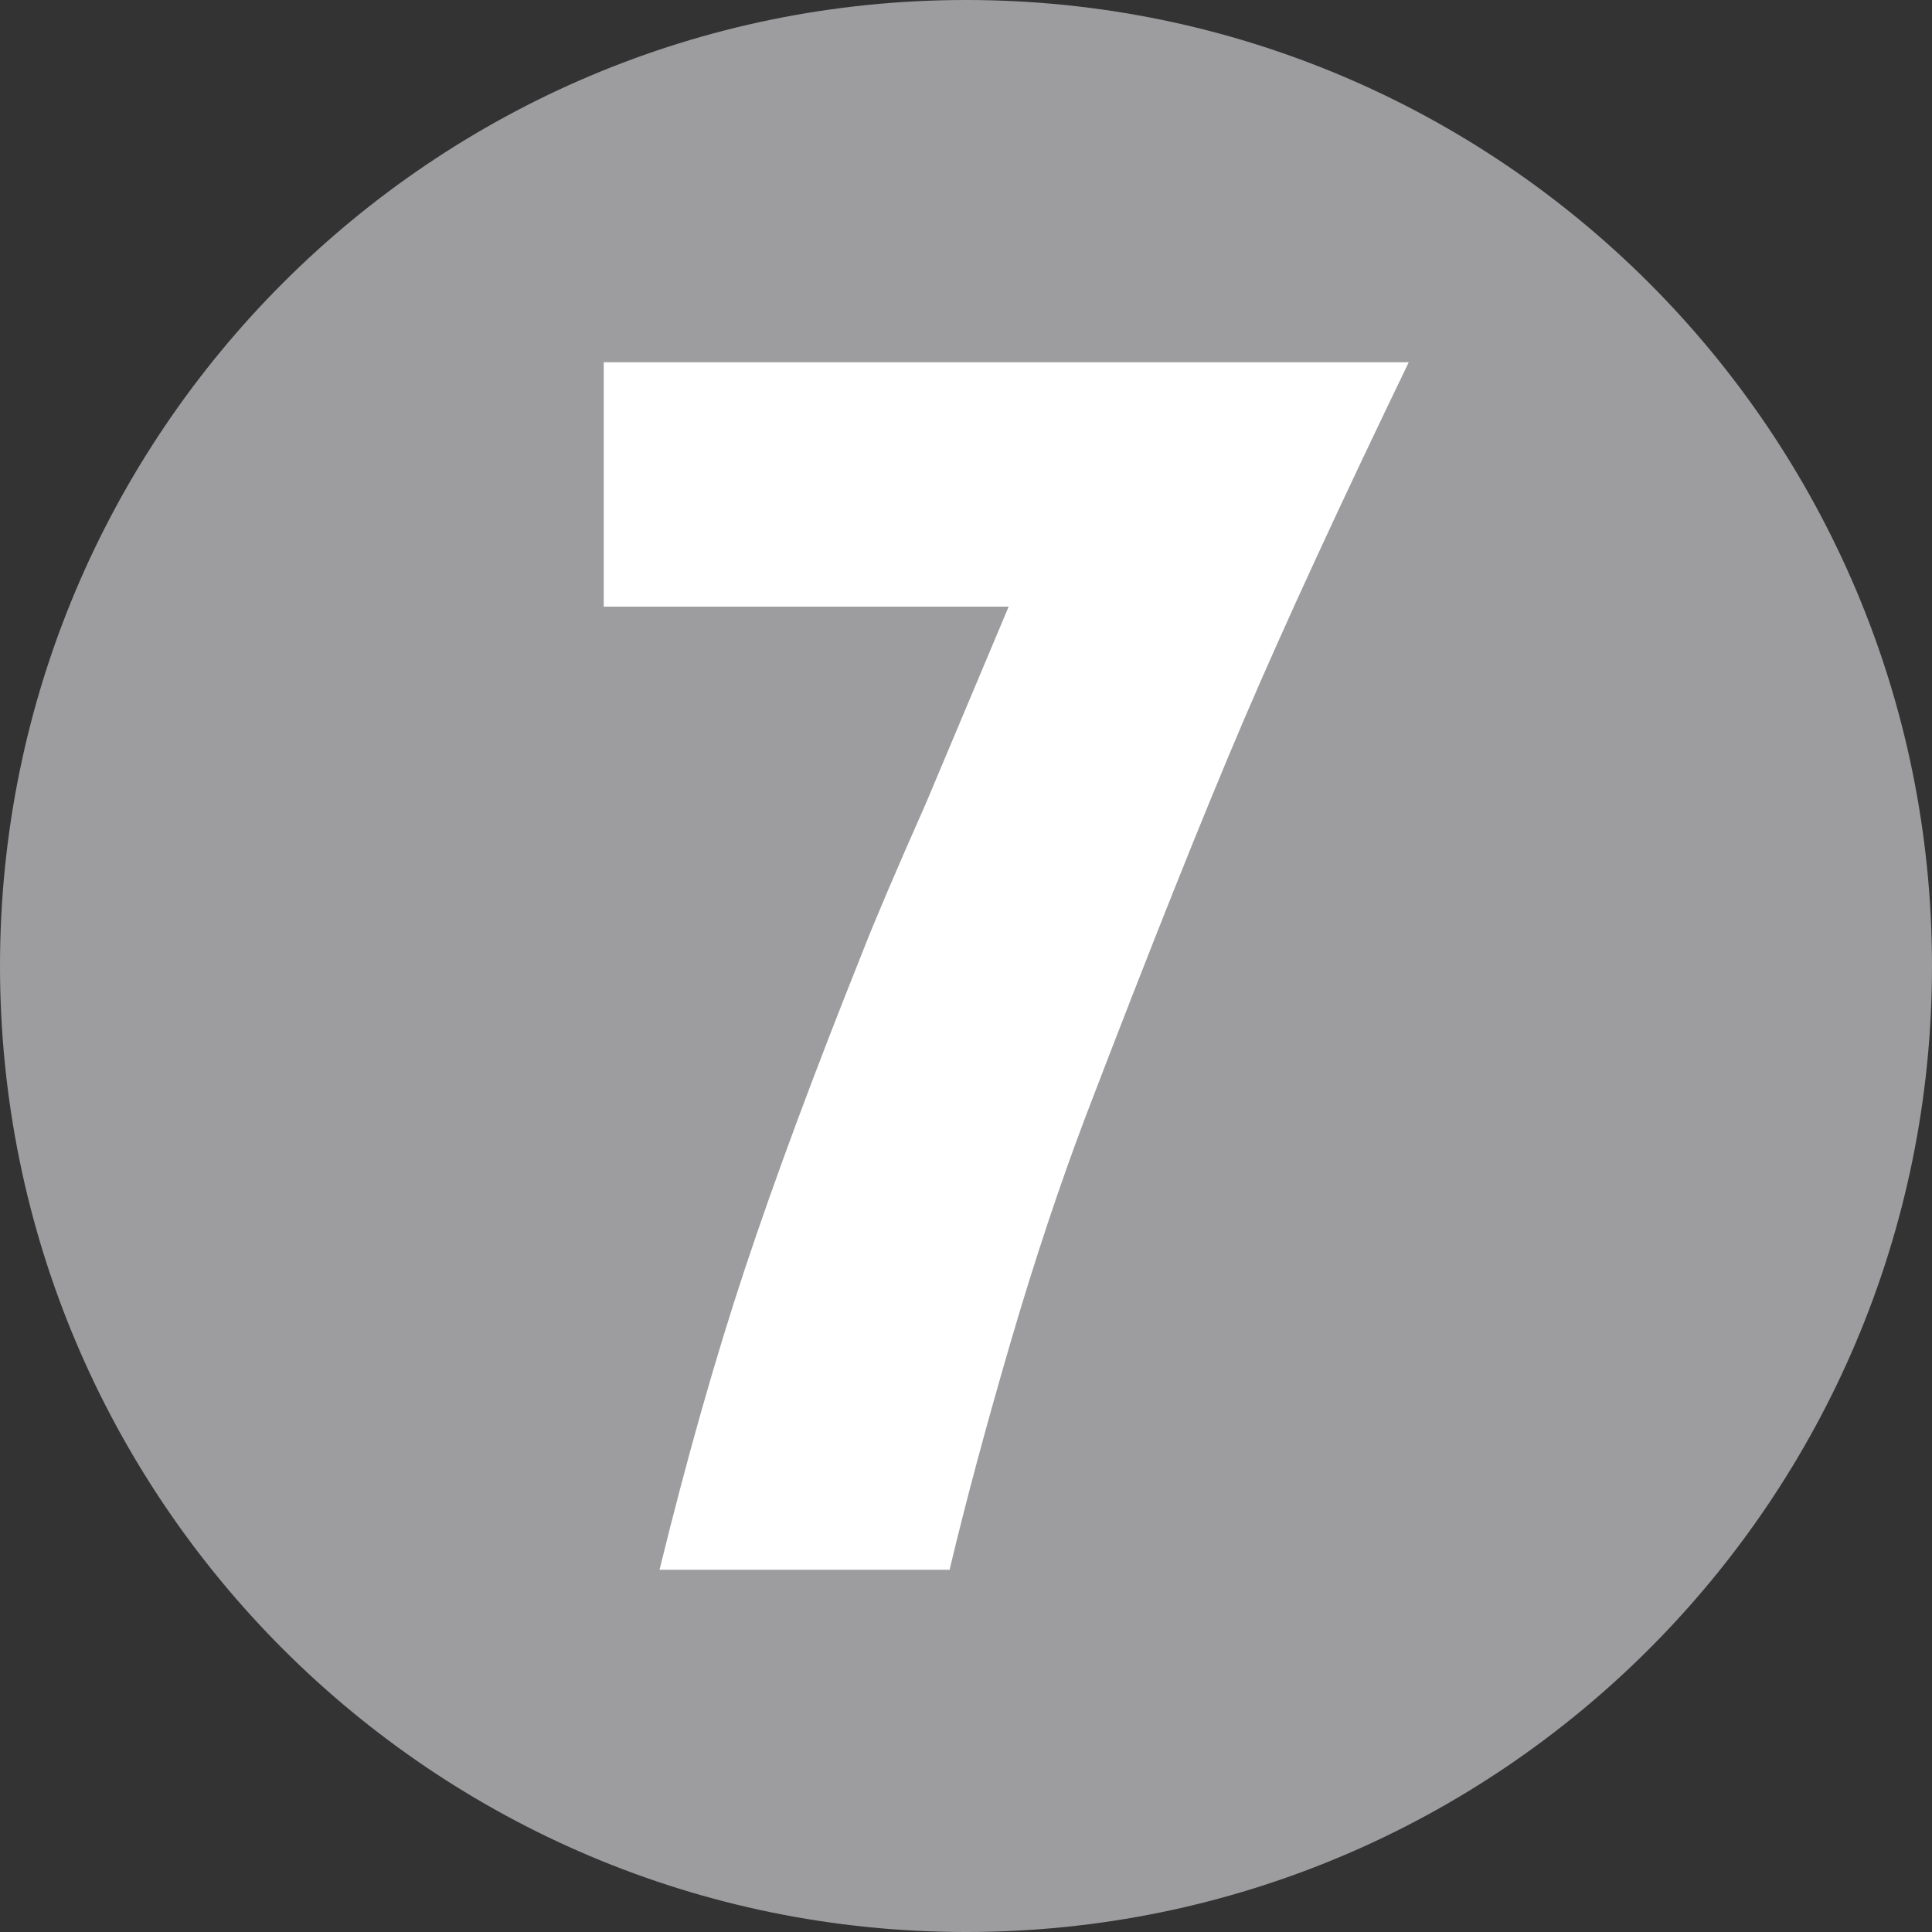 <svg width="24" height="24" viewBox="0 0 24 24" fill="none" xmlns="http://www.w3.org/2000/svg">
<rect x="0" y="0" width="24" height="24" fill="#333333" stroke="none"/>
<path fill-rule="evenodd" clip-rule="evenodd" d="M24 12C24 18.627 18.627 24 12 24C5.373 24 0 18.627 0 12C0 5.373 5.373 0 12 0C18.627 0 24 5.373 24 12" fill="#9D9DA0"/>
<path fill-rule="evenodd" clip-rule="evenodd" d="M9.255 15.757C9.626 14.642 10.112 13.332 10.714 11.828C10.853 11.469 11.117 10.848 11.507 9.968C12.024 8.741 12.364 7.931 12.53 7.536H7.5V4.5H17.5C16.647 6.267 15.965 7.745 15.456 8.933C14.947 10.122 14.293 11.762 13.491 13.856C13.168 14.708 12.857 15.641 12.559 16.656C12.262 17.672 12.006 18.619 11.796 19.5H8.193C8.531 18.121 8.885 16.873 9.255 15.757" fill="white"/>
</svg>
